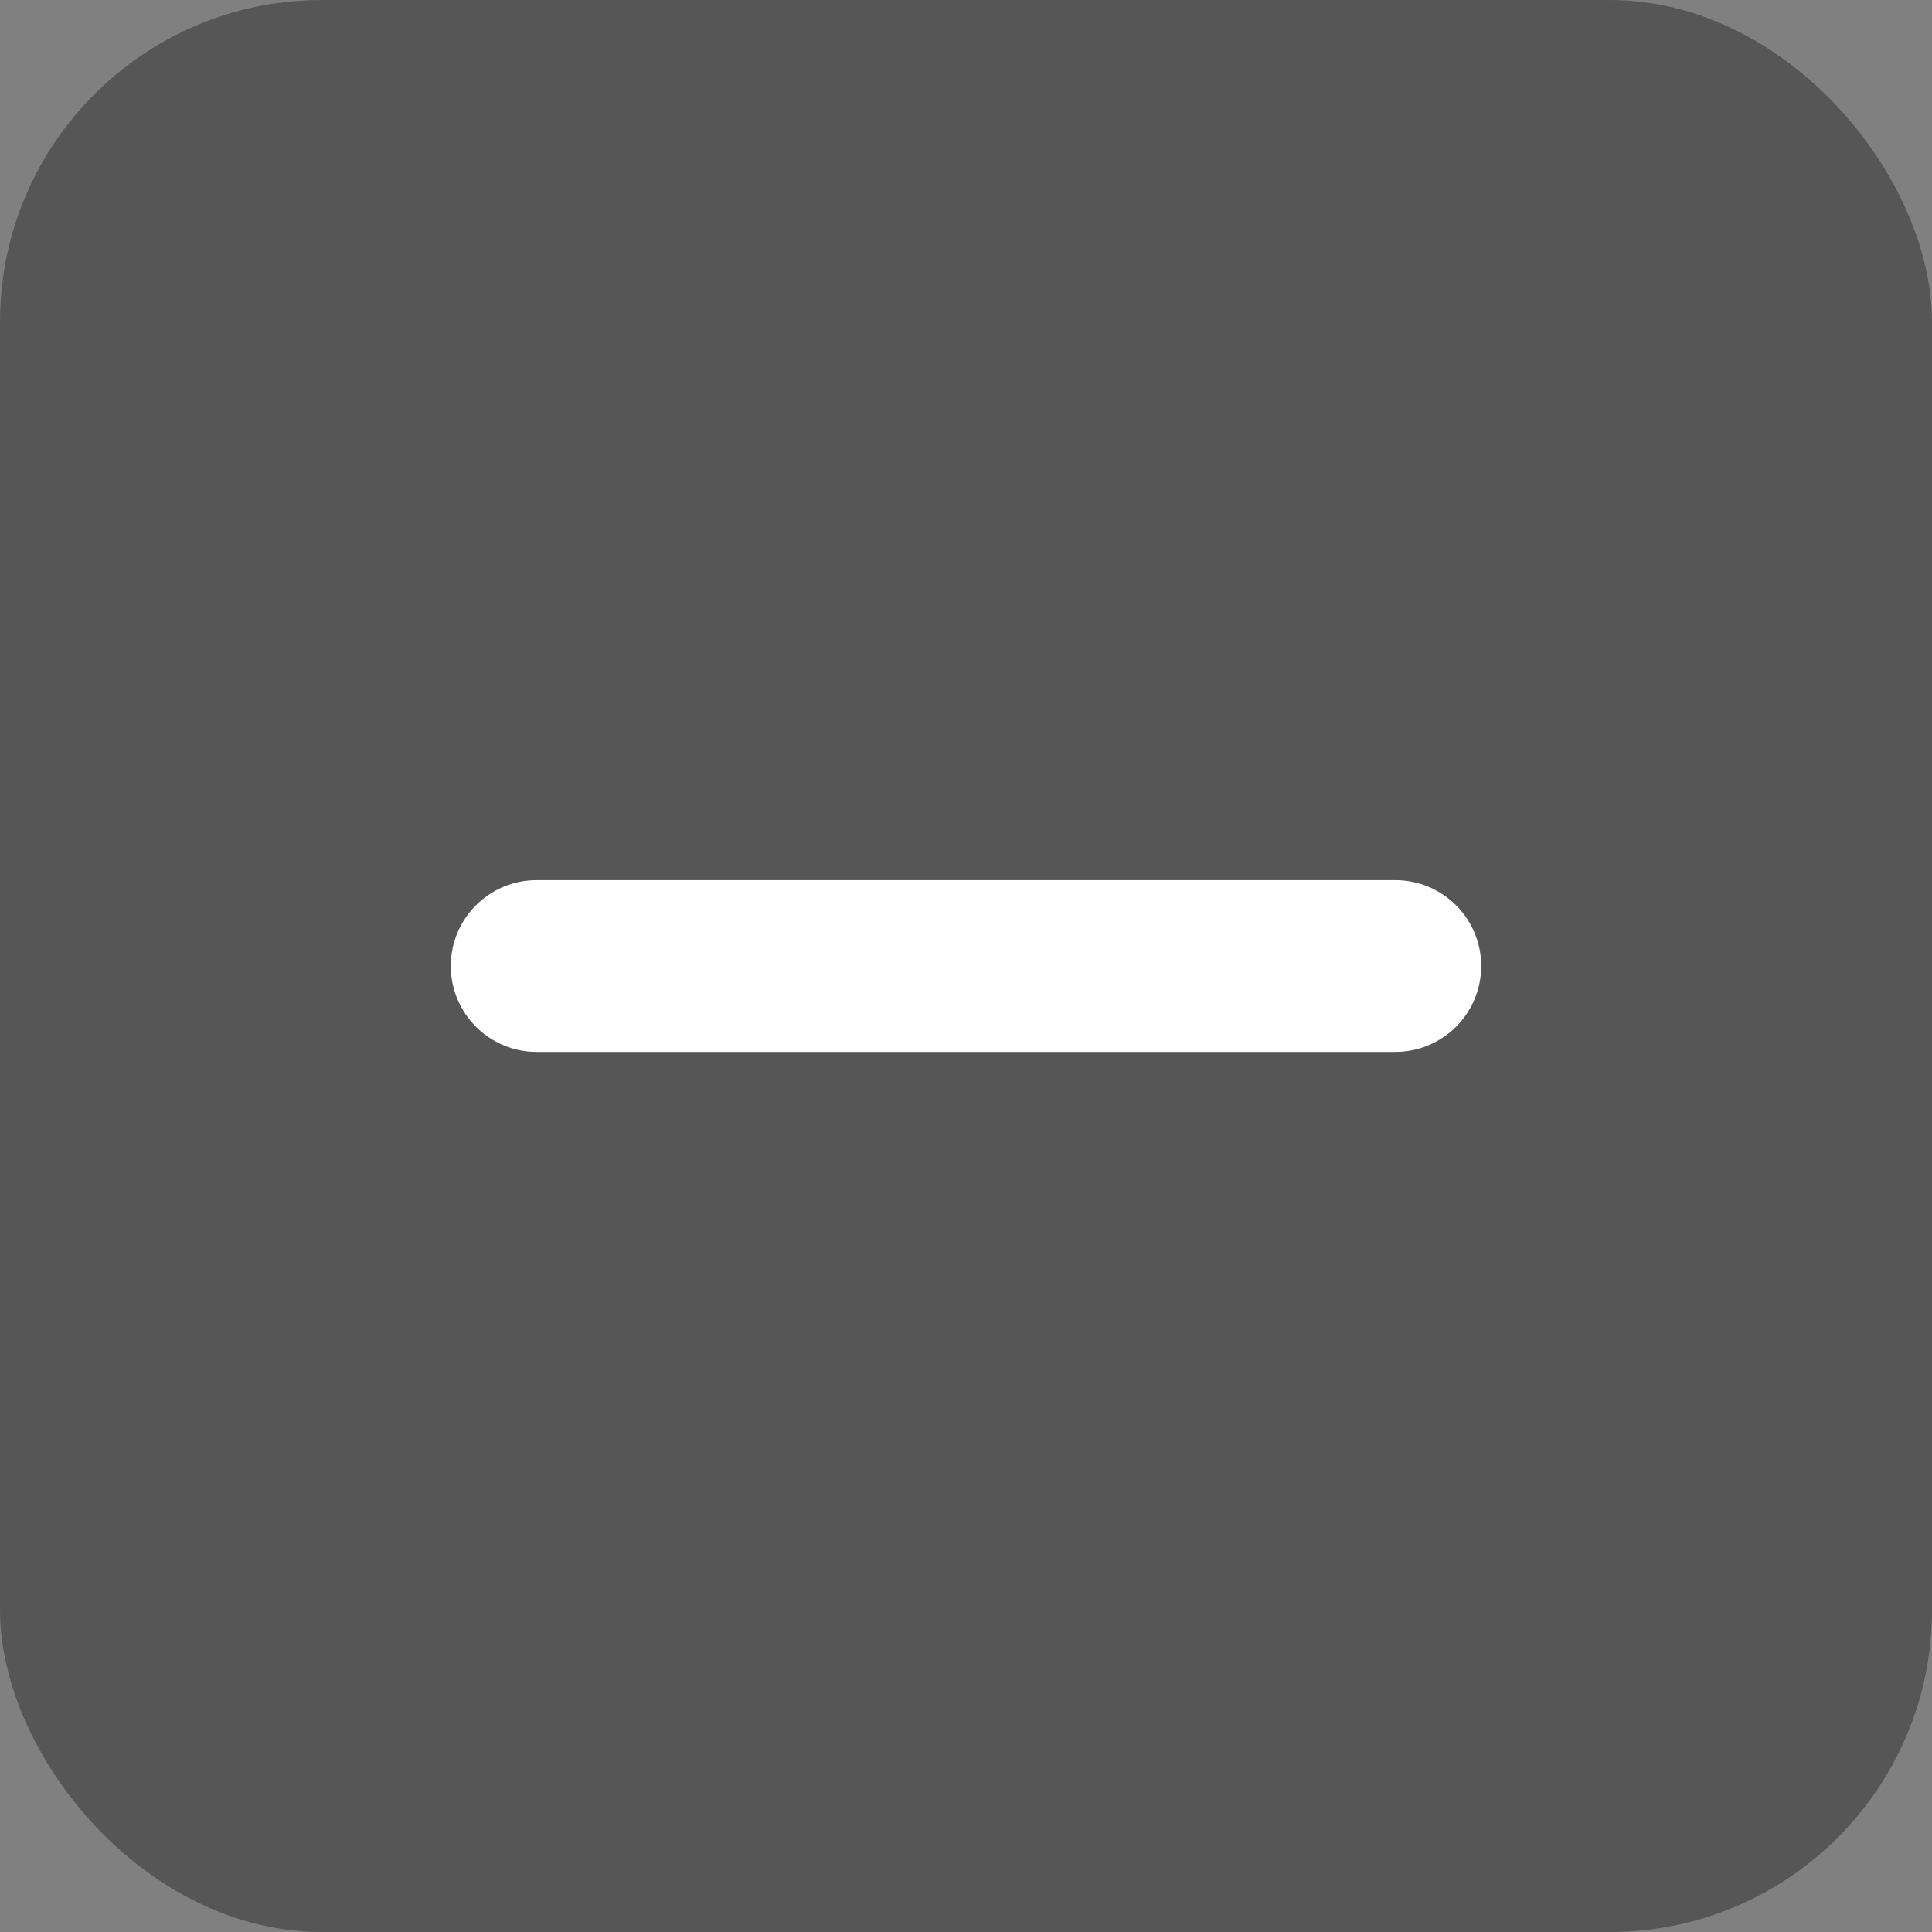 <svg width="30" height="30" viewBox="0 0 30 30" fill="none" xmlns="http://www.w3.org/2000/svg">
<rect x="0" y="0" width="30" height="30" fill="#808080" stroke="none"/>
<rect width="30" height="30" rx="5" fill="#565656"/>
<path d="M21.667 16.334H16.333H13.667H8.333C7.597 16.334 7 15.737 7 15C7 14.264 7.597 13.667 8.333 13.667H13.667H16.333H21.667C22.403 13.667 23 14.264 23 15C23 15.737 22.403 16.334 21.667 16.334Z" fill="white"/>
</svg>
